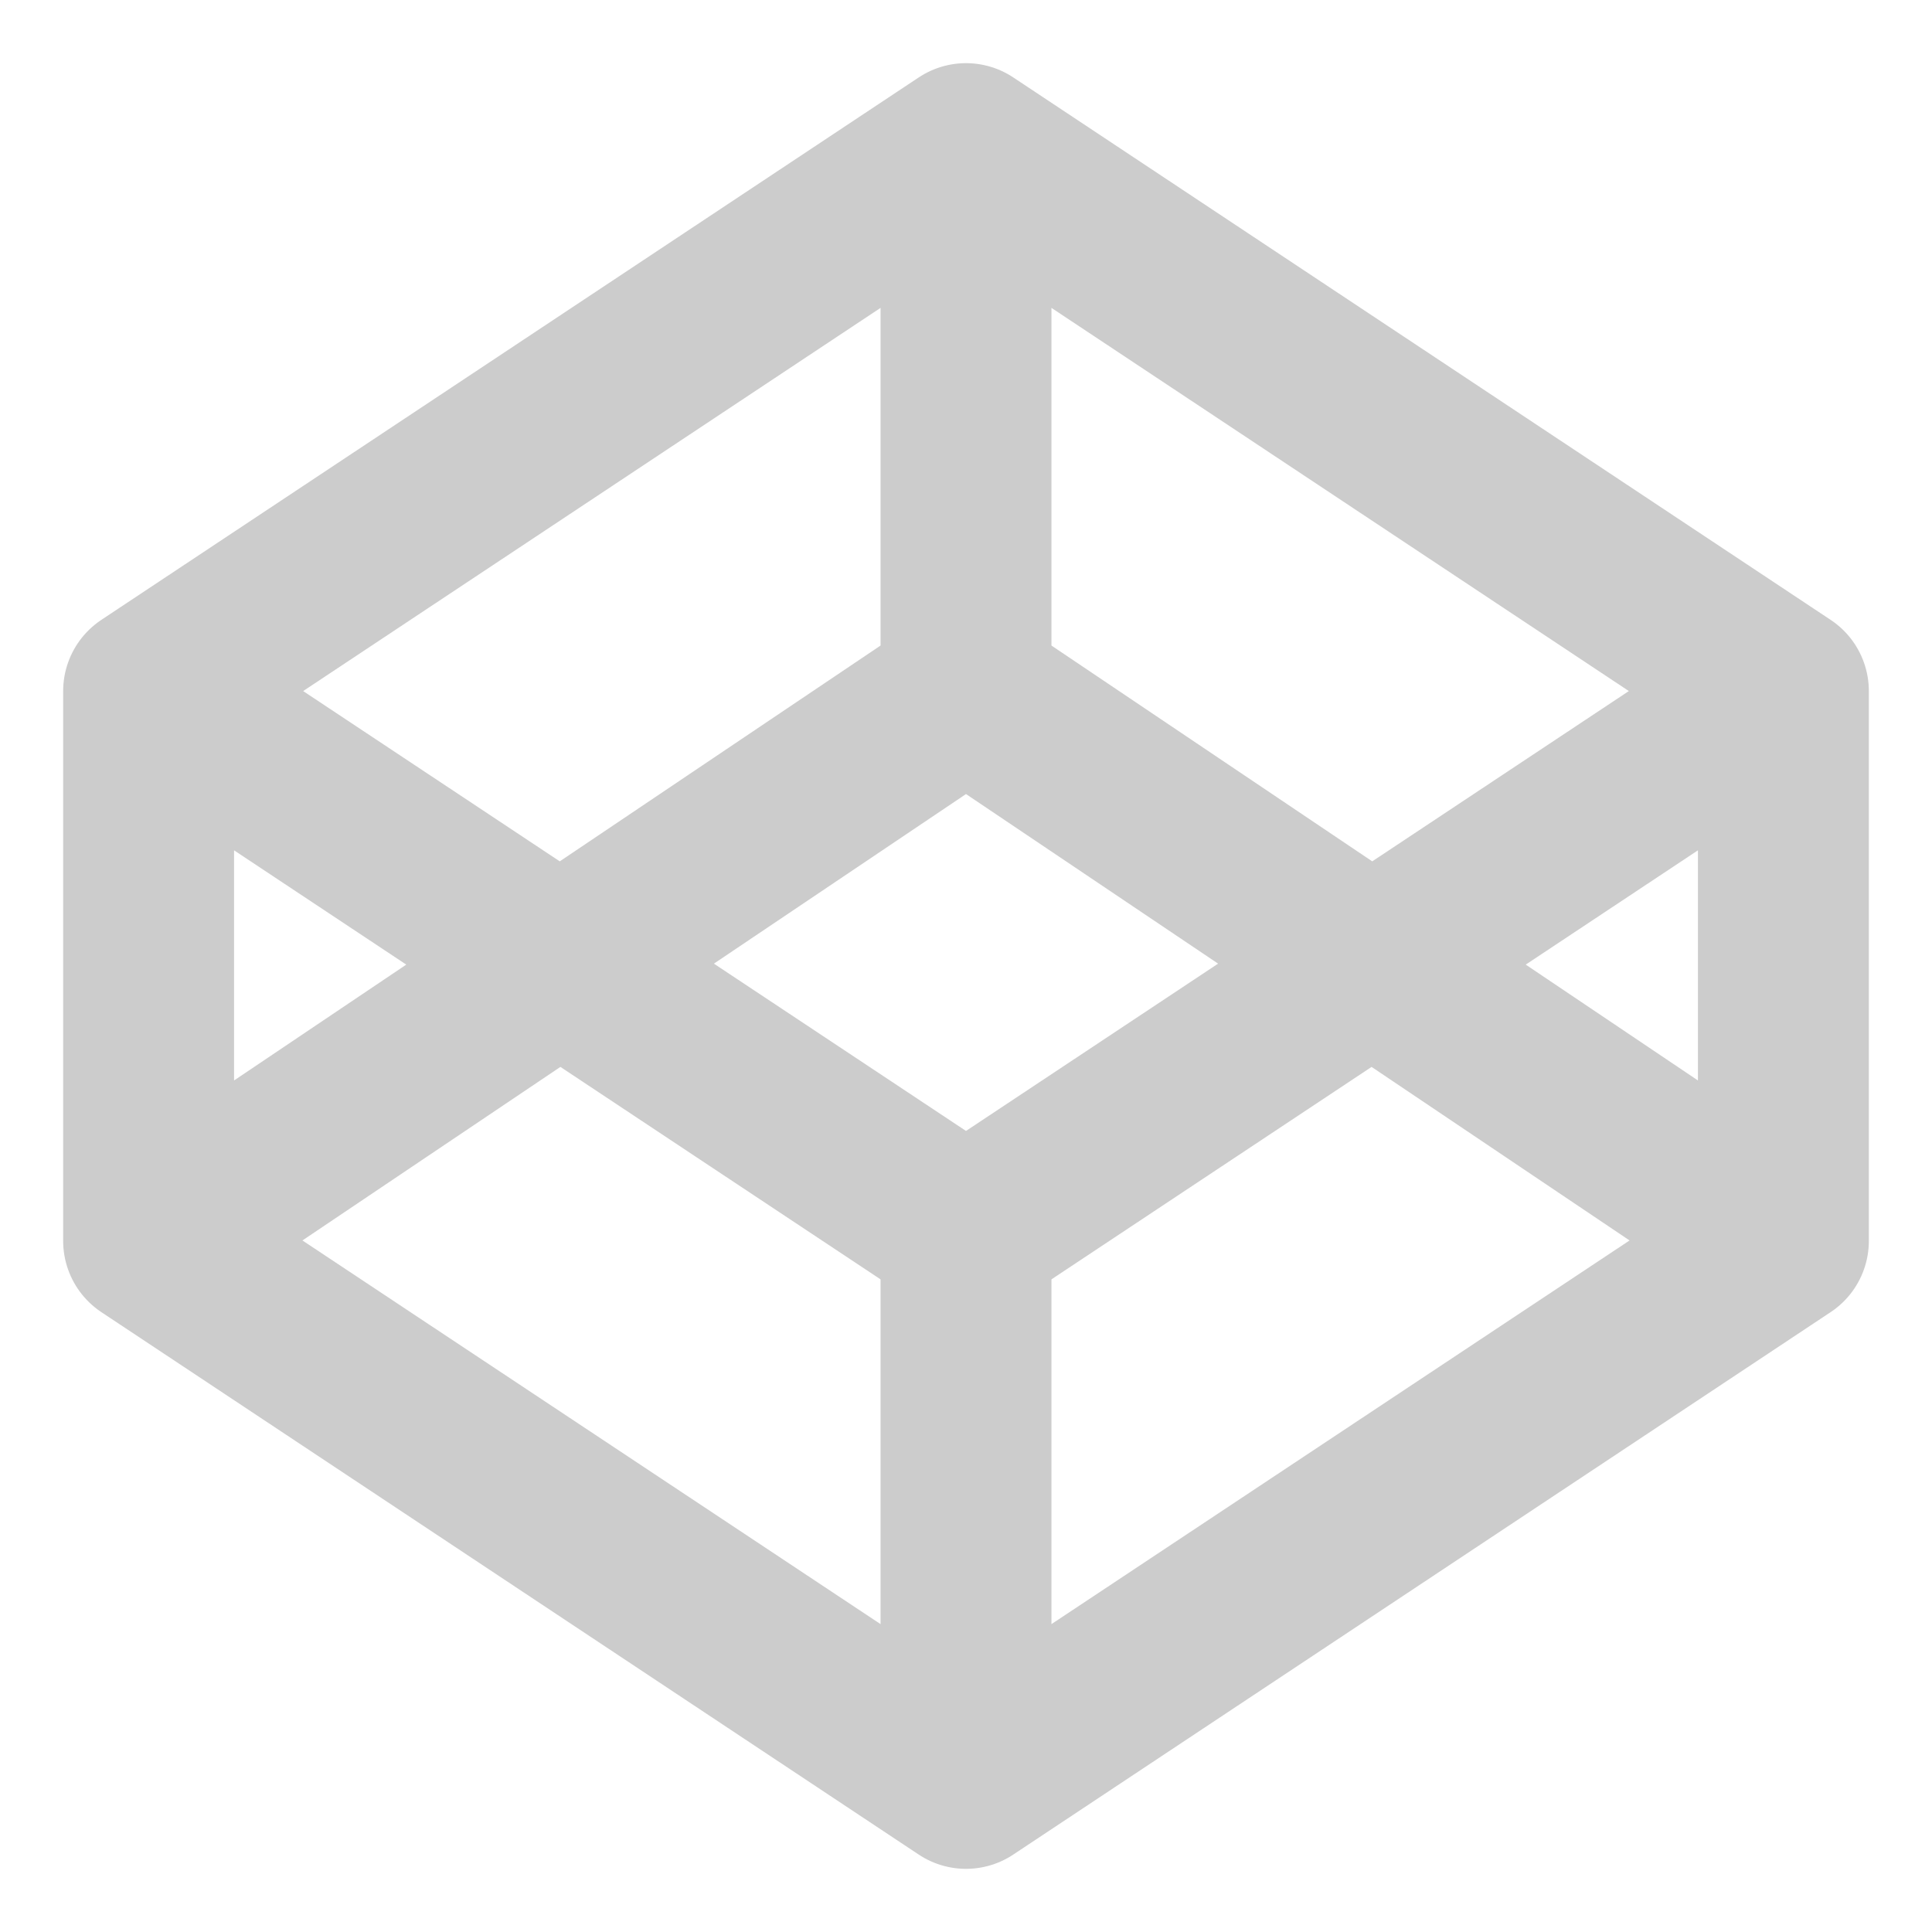 <svg xmlns="http://www.w3.org/2000/svg" 
     viewBox="20 0 26 26" 
     fill="none" 
     stroke="rgba(0,0,0,.2)" 
     stroke-width="2.3" 
     stroke-linecap="round" 
     stroke-linejoin="round">
<path d="M22 16.7L33 24l11-7.3V9.3L33 2L22 9.3V16.7z M44 16.7L33 9.3l-11 7.4 M22 9.3l11 7.3 l11-7.3 M33 2v7.3 M33 16.7V24"/>
</svg>